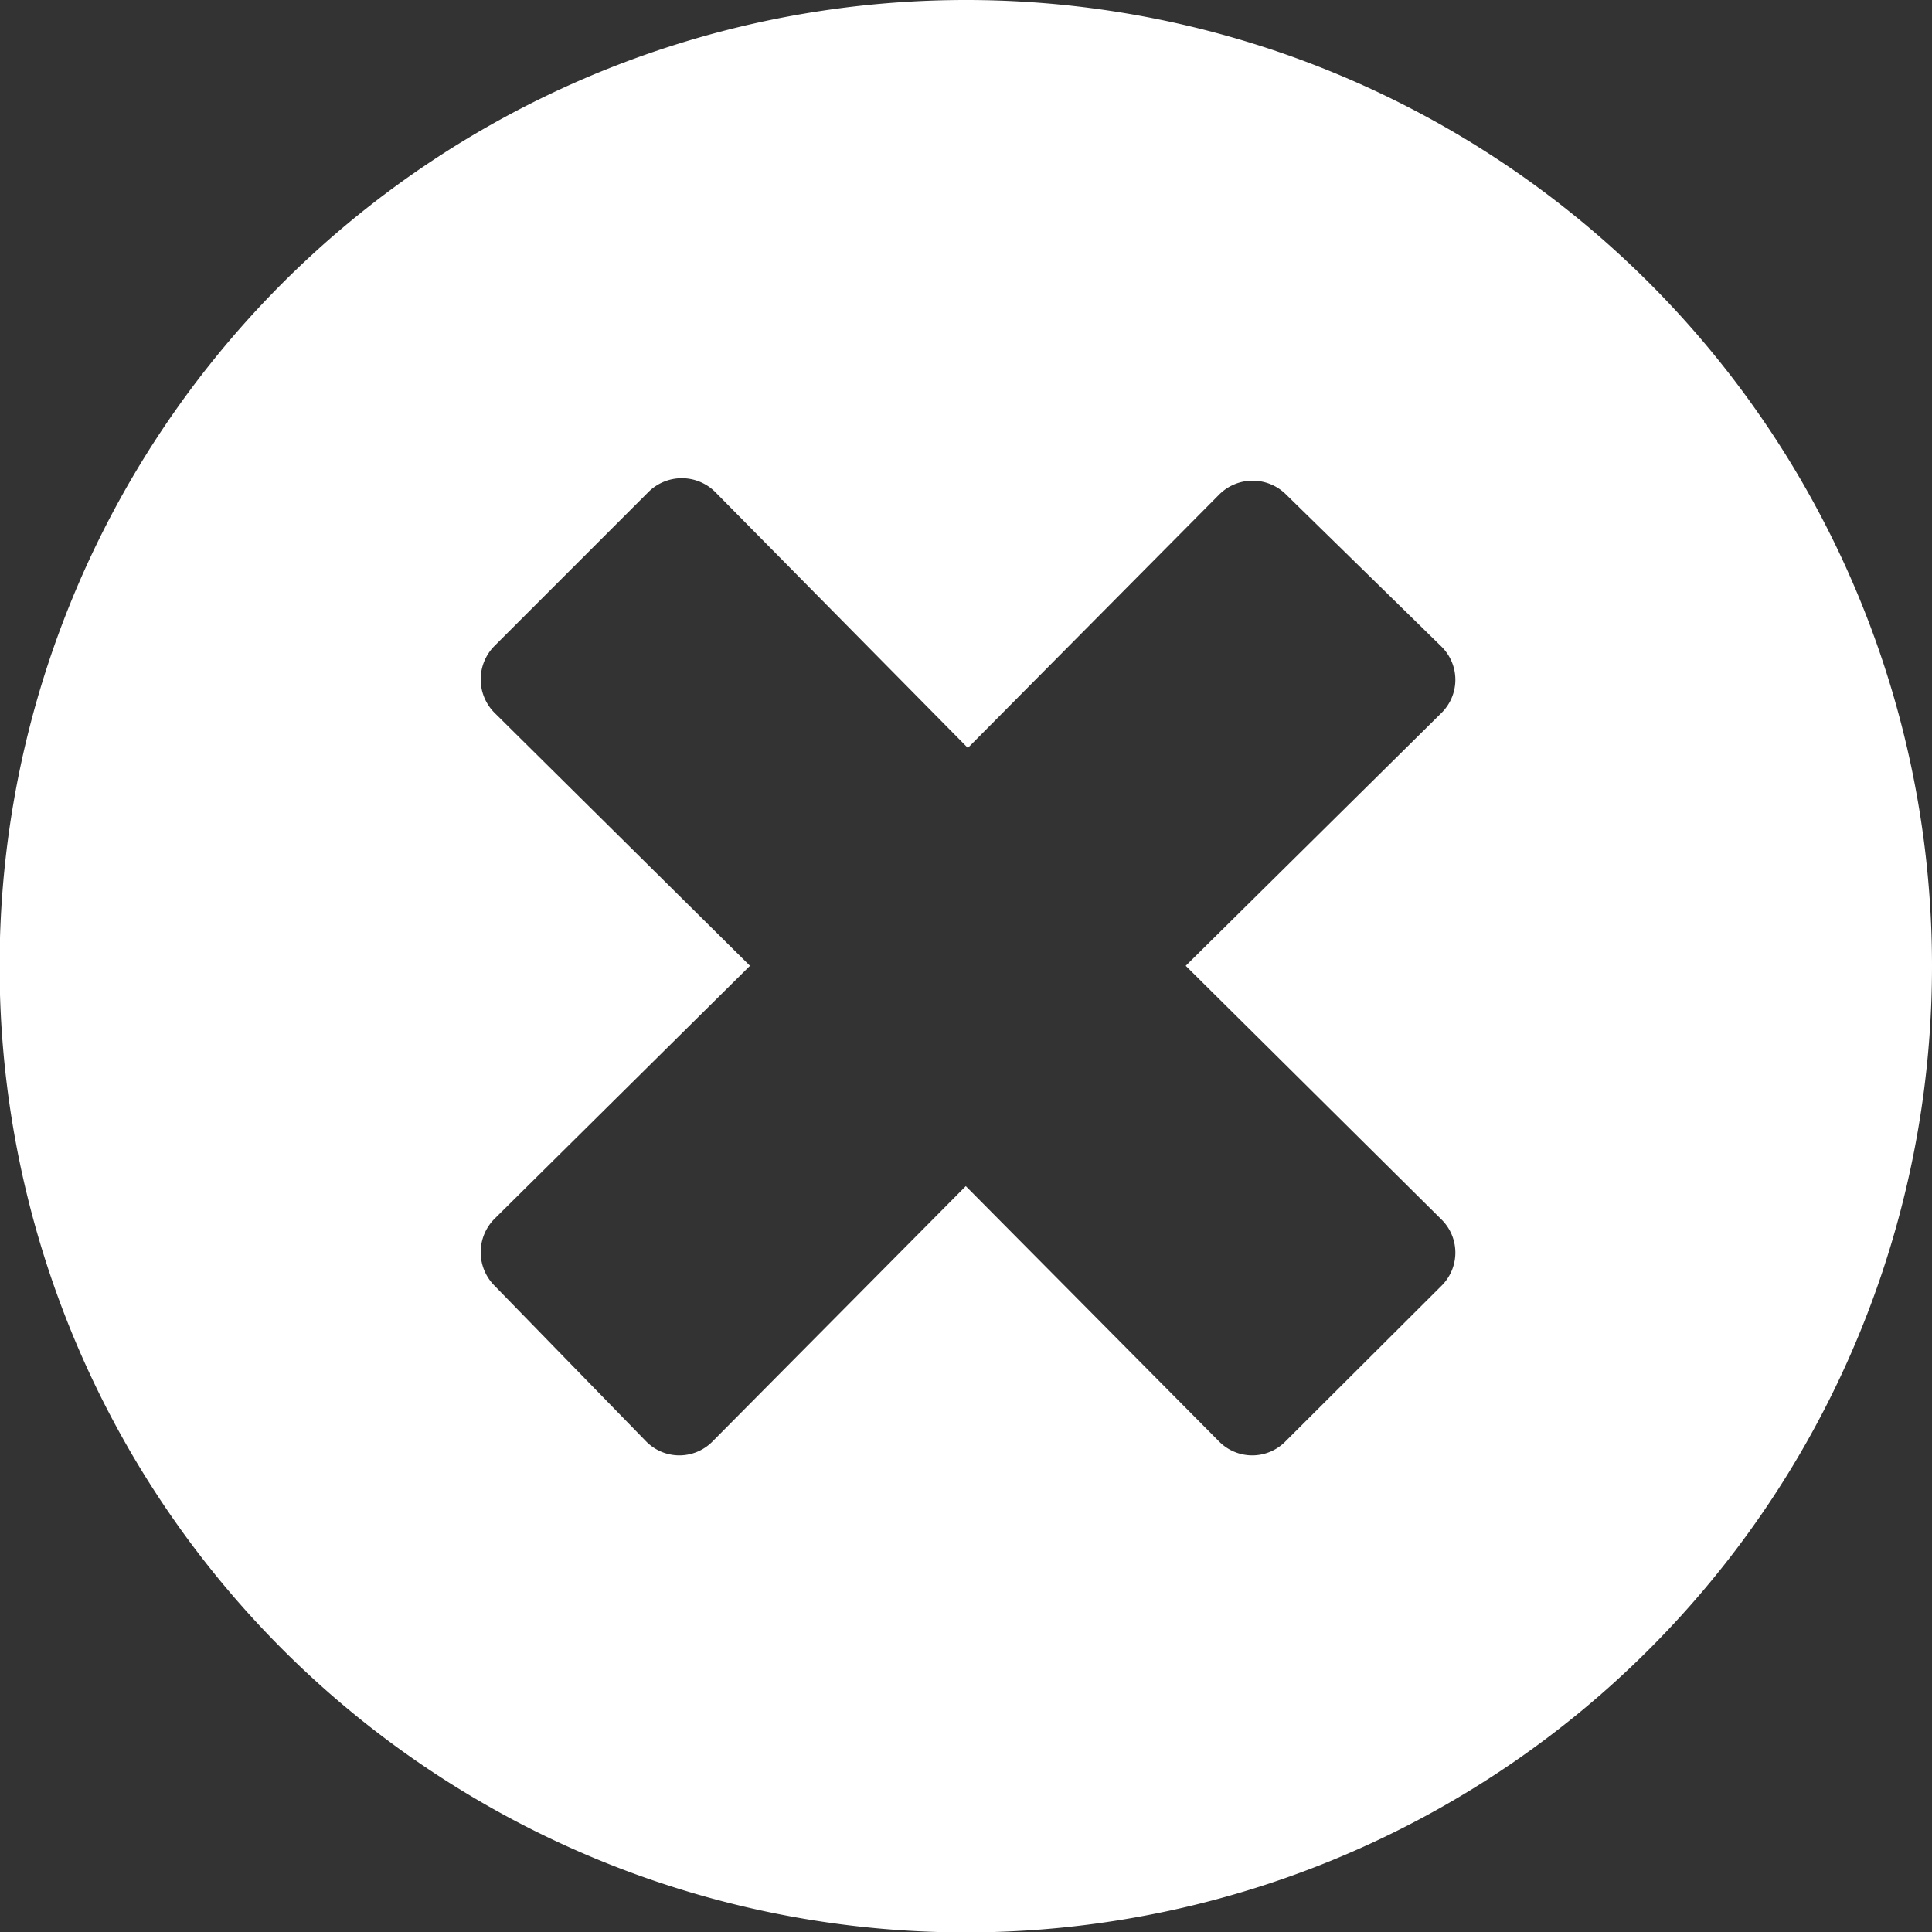 <svg xmlns="http://www.w3.org/2000/svg" viewBox="0 0 46.91 46.91"><rect x="0" y="0" width="46.91" height="46.91" fill="#333333" stroke="none"/><defs><style>.cls-1{fill:#fff;}</style></defs><g id="Layer_2" data-name="Layer 2"><g id="Layer_1-2" data-name="Layer 1"><path class="cls-1" d="M23.45,0A23.46,23.46,0,1,0,46.91,23.45,23.45,23.45,0,0,0,23.45,0ZM35,29.61a1.13,1.13,0,0,1,0,1.61L31.21,35a1.13,1.13,0,0,1-1.61,0l-6.15-6.2L17.3,35a1.13,1.13,0,0,1-1.61,0L12,31.21a1.15,1.15,0,0,1,0-1.61l6.21-6.15L12,17.3a1.15,1.15,0,0,1,0-1.61l3.75-3.75a1.15,1.15,0,0,1,1.61,0l6.14,6.22L29.61,12a1.15,1.15,0,0,1,1.61,0L35,15.7a1.13,1.13,0,0,1,0,1.61l-6.21,6.14Z"/></g></g></svg>
